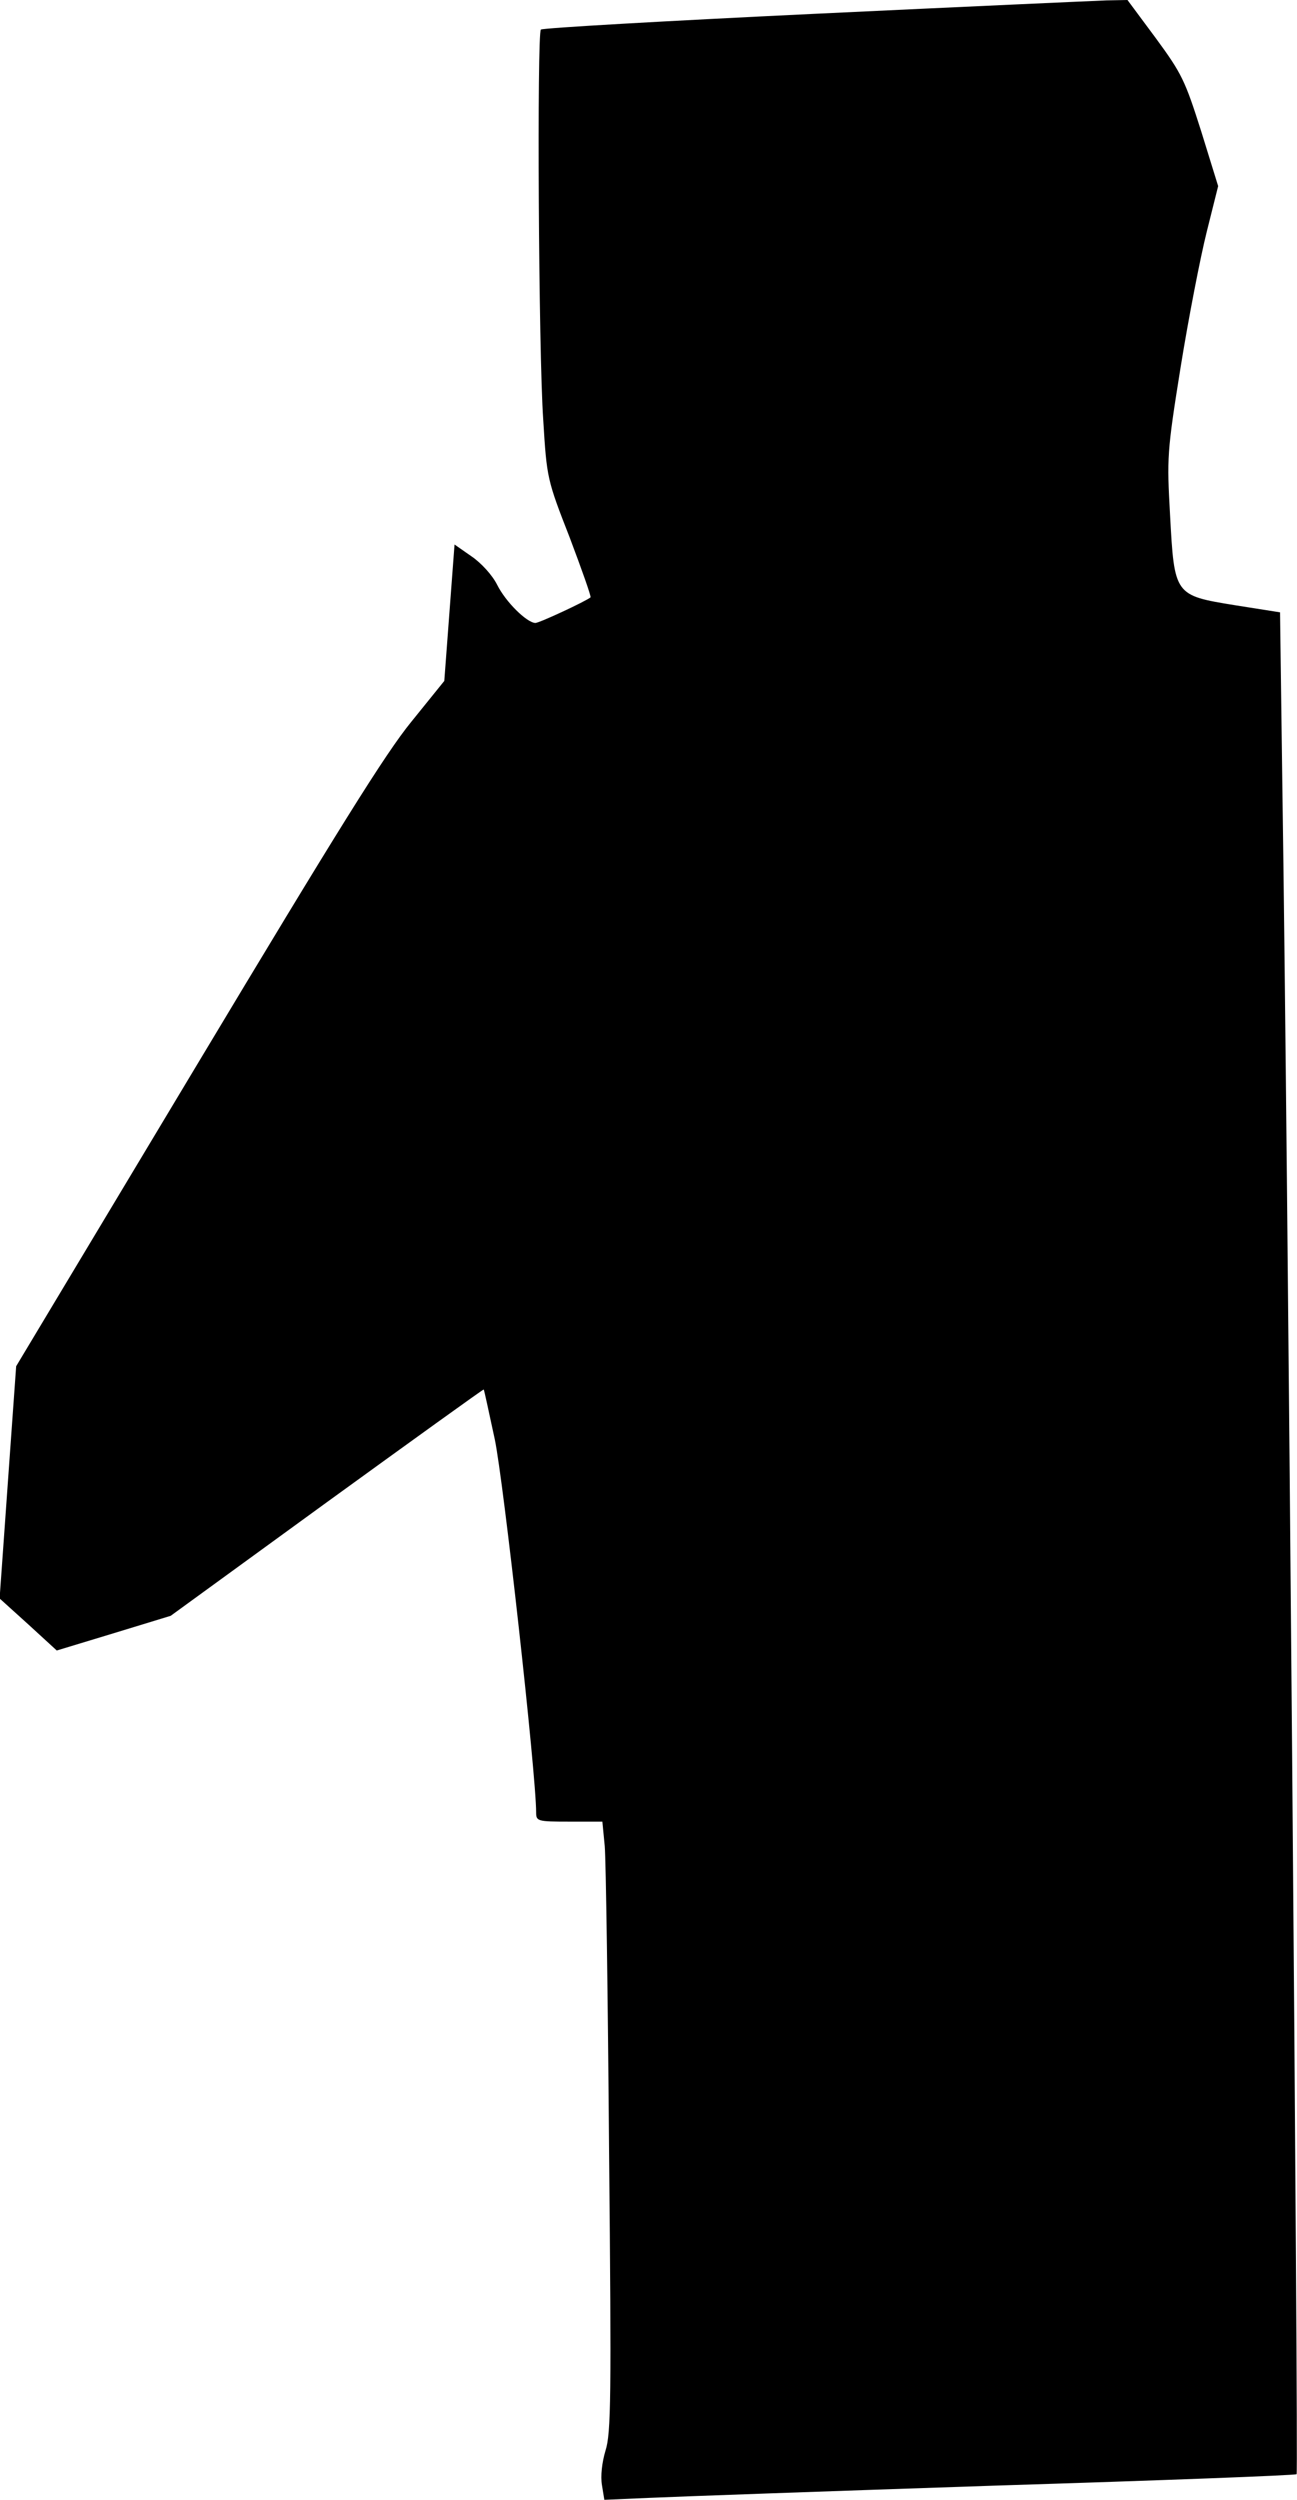 <?xml version="1.0" standalone="no"?>
<!DOCTYPE svg PUBLIC "-//W3C//DTD SVG 20010904//EN"
 "http://www.w3.org/TR/2001/REC-SVG-20010904/DTD/svg10.dtd">
<svg version="1.0" xmlns="http://www.w3.org/2000/svg"
 width="329pt" height="634pt" viewBox="0 0 329 634"
 preserveAspectRatio="xMidYMid meet">
<g transform="translate(0,634) scale(0.1,-0.1)"
fill="#000000" stroke="none">
<path fill="#000000" stroke="none" d="M2067 6305 c-378 -18 -691 -36 -695
-40 -10 -10 -6 -817 6 -990 9 -148 10 -152 67 -298 31 -82 55 -150 53 -152
-12 -10 -130 -65 -140 -65 -22 1 -75 53 -97 97 -12 24 -40 55 -65 72 l-43 30
-13 -173 -13 -173 -84 -104 c-66 -81 -186 -274 -543 -869 l-459 -765 -21 -294
-21 -295 73 -66 72 -66 145 44 144 44 396 288 c218 158 397 287 398 286 1 0
13 -57 28 -126 22 -104 105 -849 105 -947 0 -22 4 -23 84 -23 l84 0 6 -62 c3
-35 8 -382 11 -773 6 -626 5 -716 -9 -760 -9 -30 -13 -65 -9 -88 l6 -37 116 5
c64 3 458 17 875 31 418 13 762 26 765 29 5 5 -23 3408 -36 4271 l-6 451 -114
18 c-154 25 -154 25 -165 229 -8 145 -8 158 27 376 20 124 50 278 66 342 l29
116 -43 139 c-41 129 -49 146 -115 236 l-72 97 -53 -1 c-28 -1 -362 -16 -740
-34z"/>
</g>
</svg>
